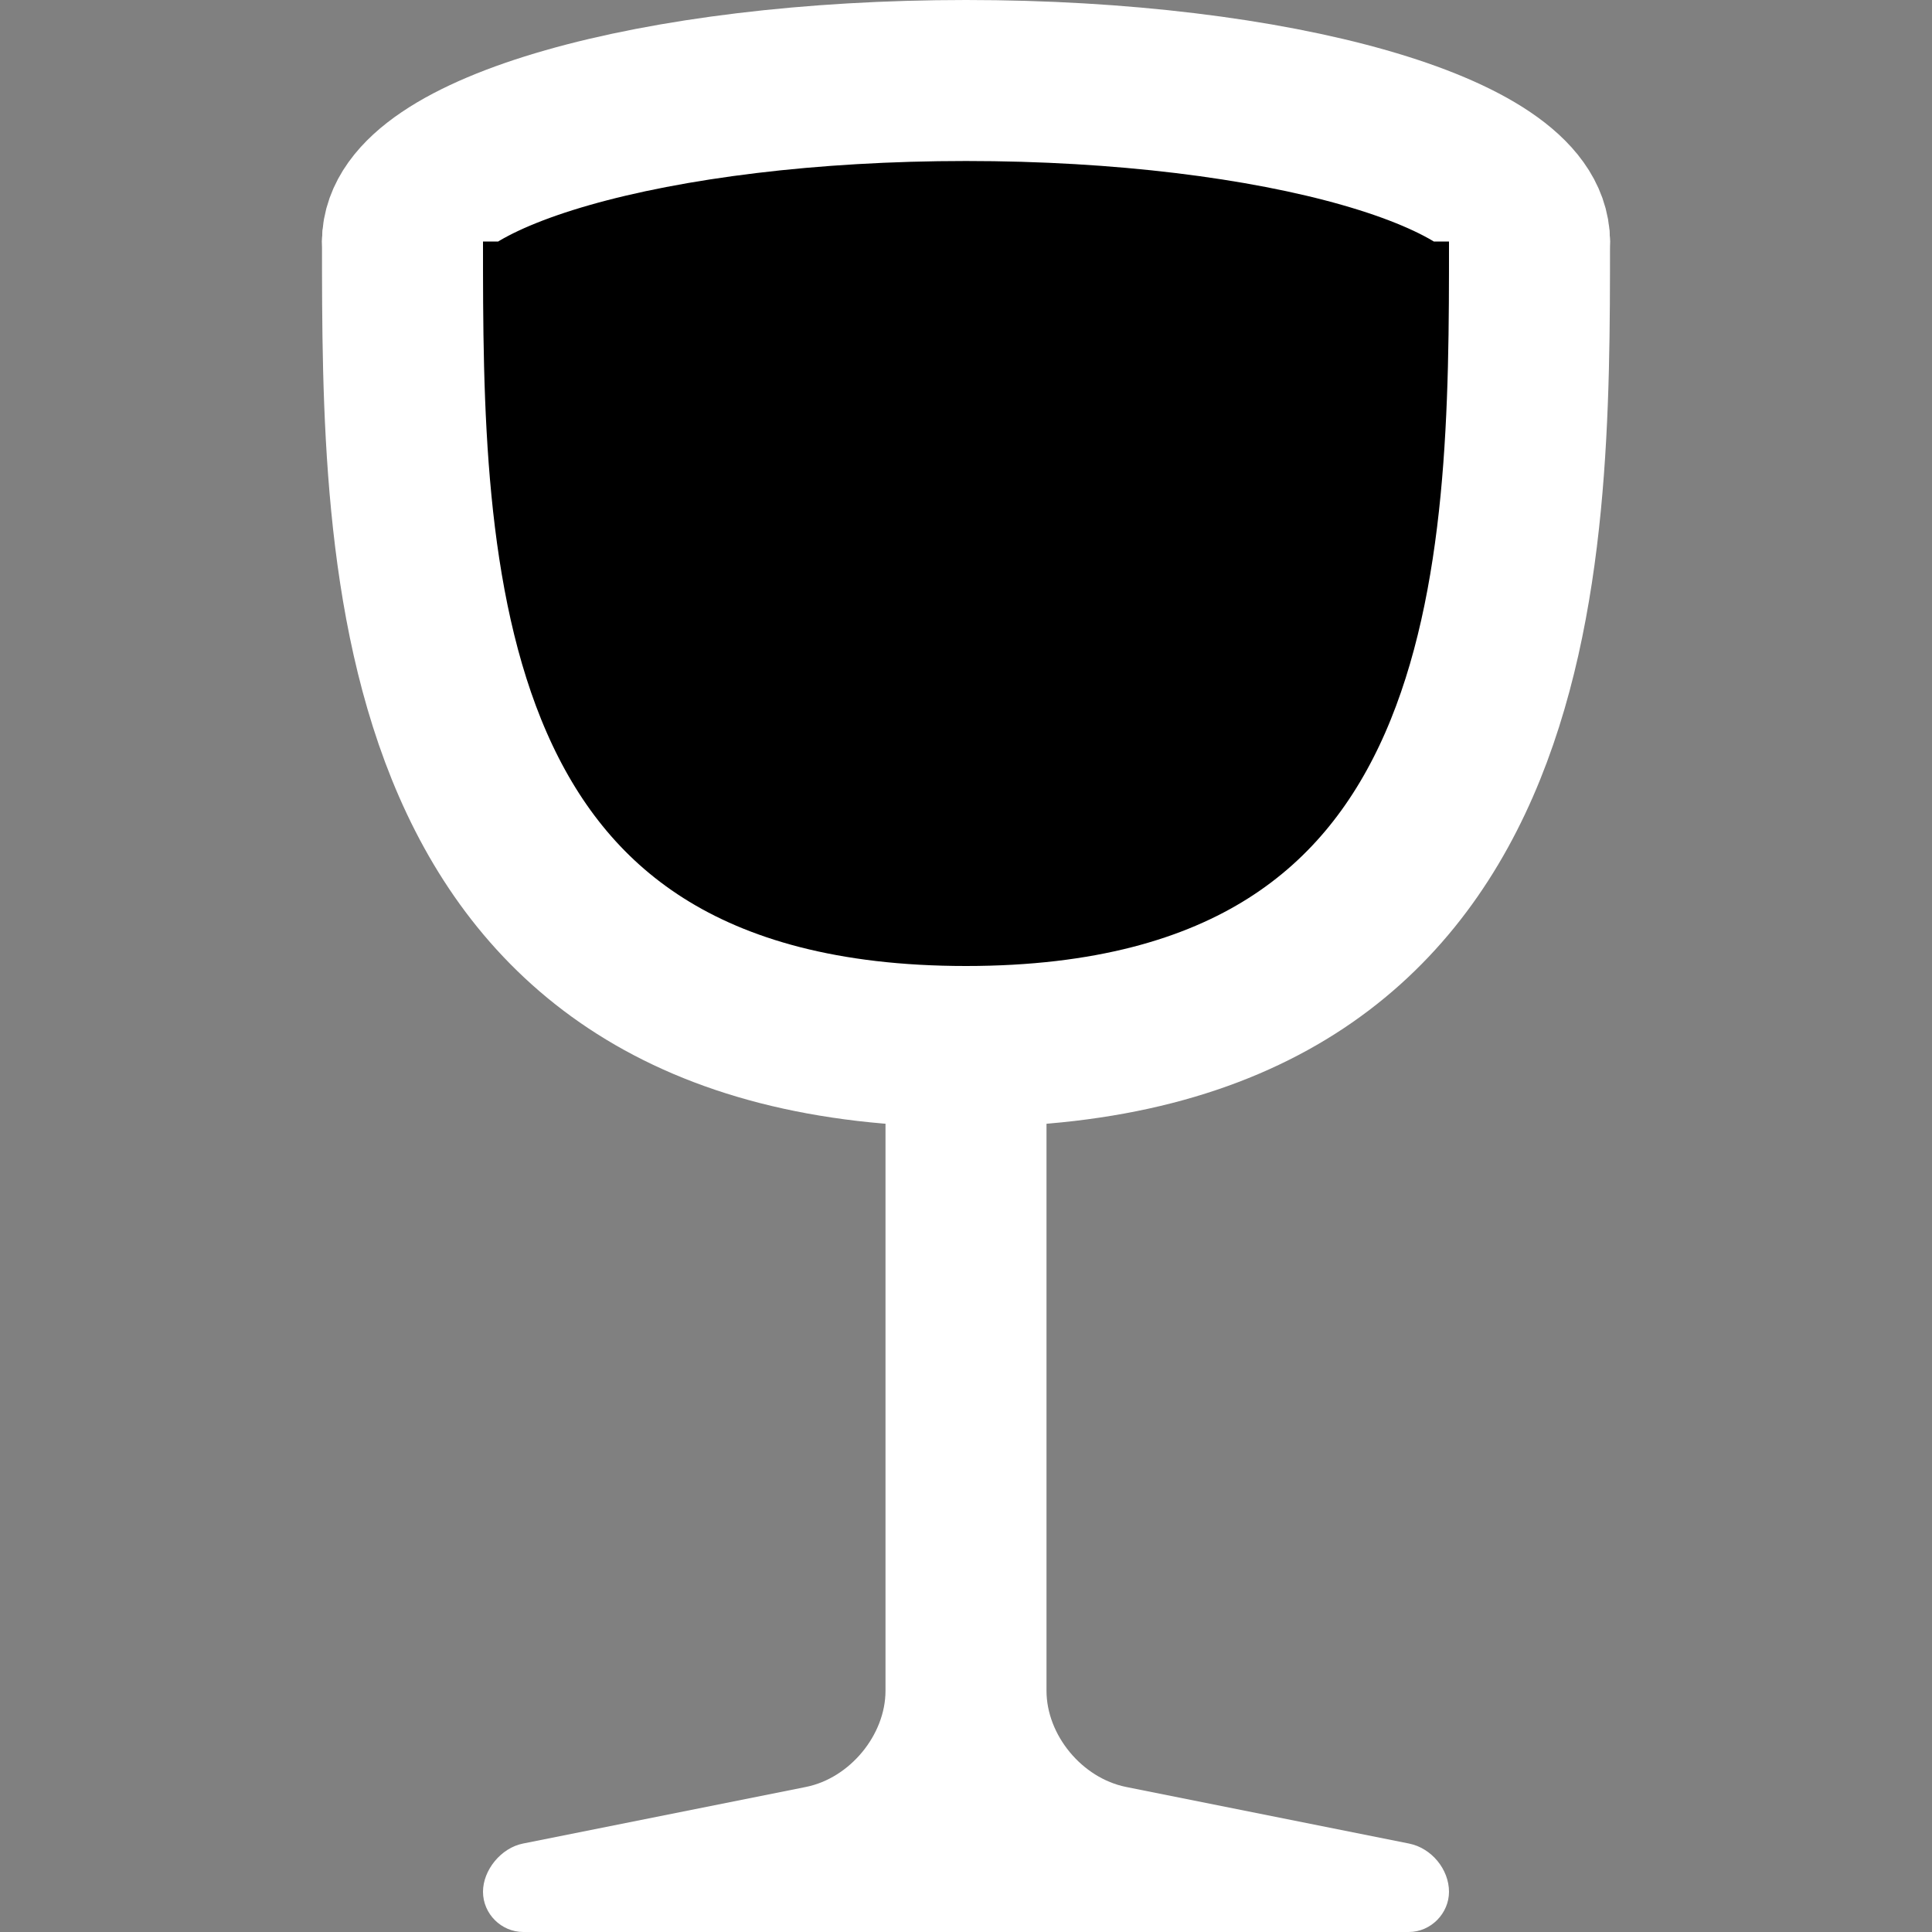 <svg width="24" height="24" viewBox="0 0 24 24" xmlns="http://www.w3.org/2000/svg">
<rect x="0" y="0" width="24" height="24" fill="#808080" stroke="none"/>
<path d="M12 5C15.866 5 19 4.105 19 3C19 1.895 15.866 1 12 1C8.134 1 5 1.895 5 3C5 4.105 8.134 5 12 5Z"  stroke="#FFFFFF" stroke-width="2"/>
<path fill-rule="evenodd" clip-rule="evenodd" d="M11 13V21.003C11 21.553 10.556 22.089 10.012 22.198L6.498 22.901C6.223 22.955 6 23.232 6 23.5C6 23.776 6.229 24 6.5 24H17.5C17.776 24 18 23.768 18 23.5C18 23.224 17.785 22.957 17.502 22.901L13.988 22.198C13.442 22.088 13 21.554 13 21.003V13H11Z" fill="#FFFFFF"/>
<path d="M5 3C5 7 5 13 12 13C19 13 19 7 19 3"  stroke="#FFFFFF" stroke-width="2" stroke-linecap="round" stroke-linejoin="round"/>
</svg>
